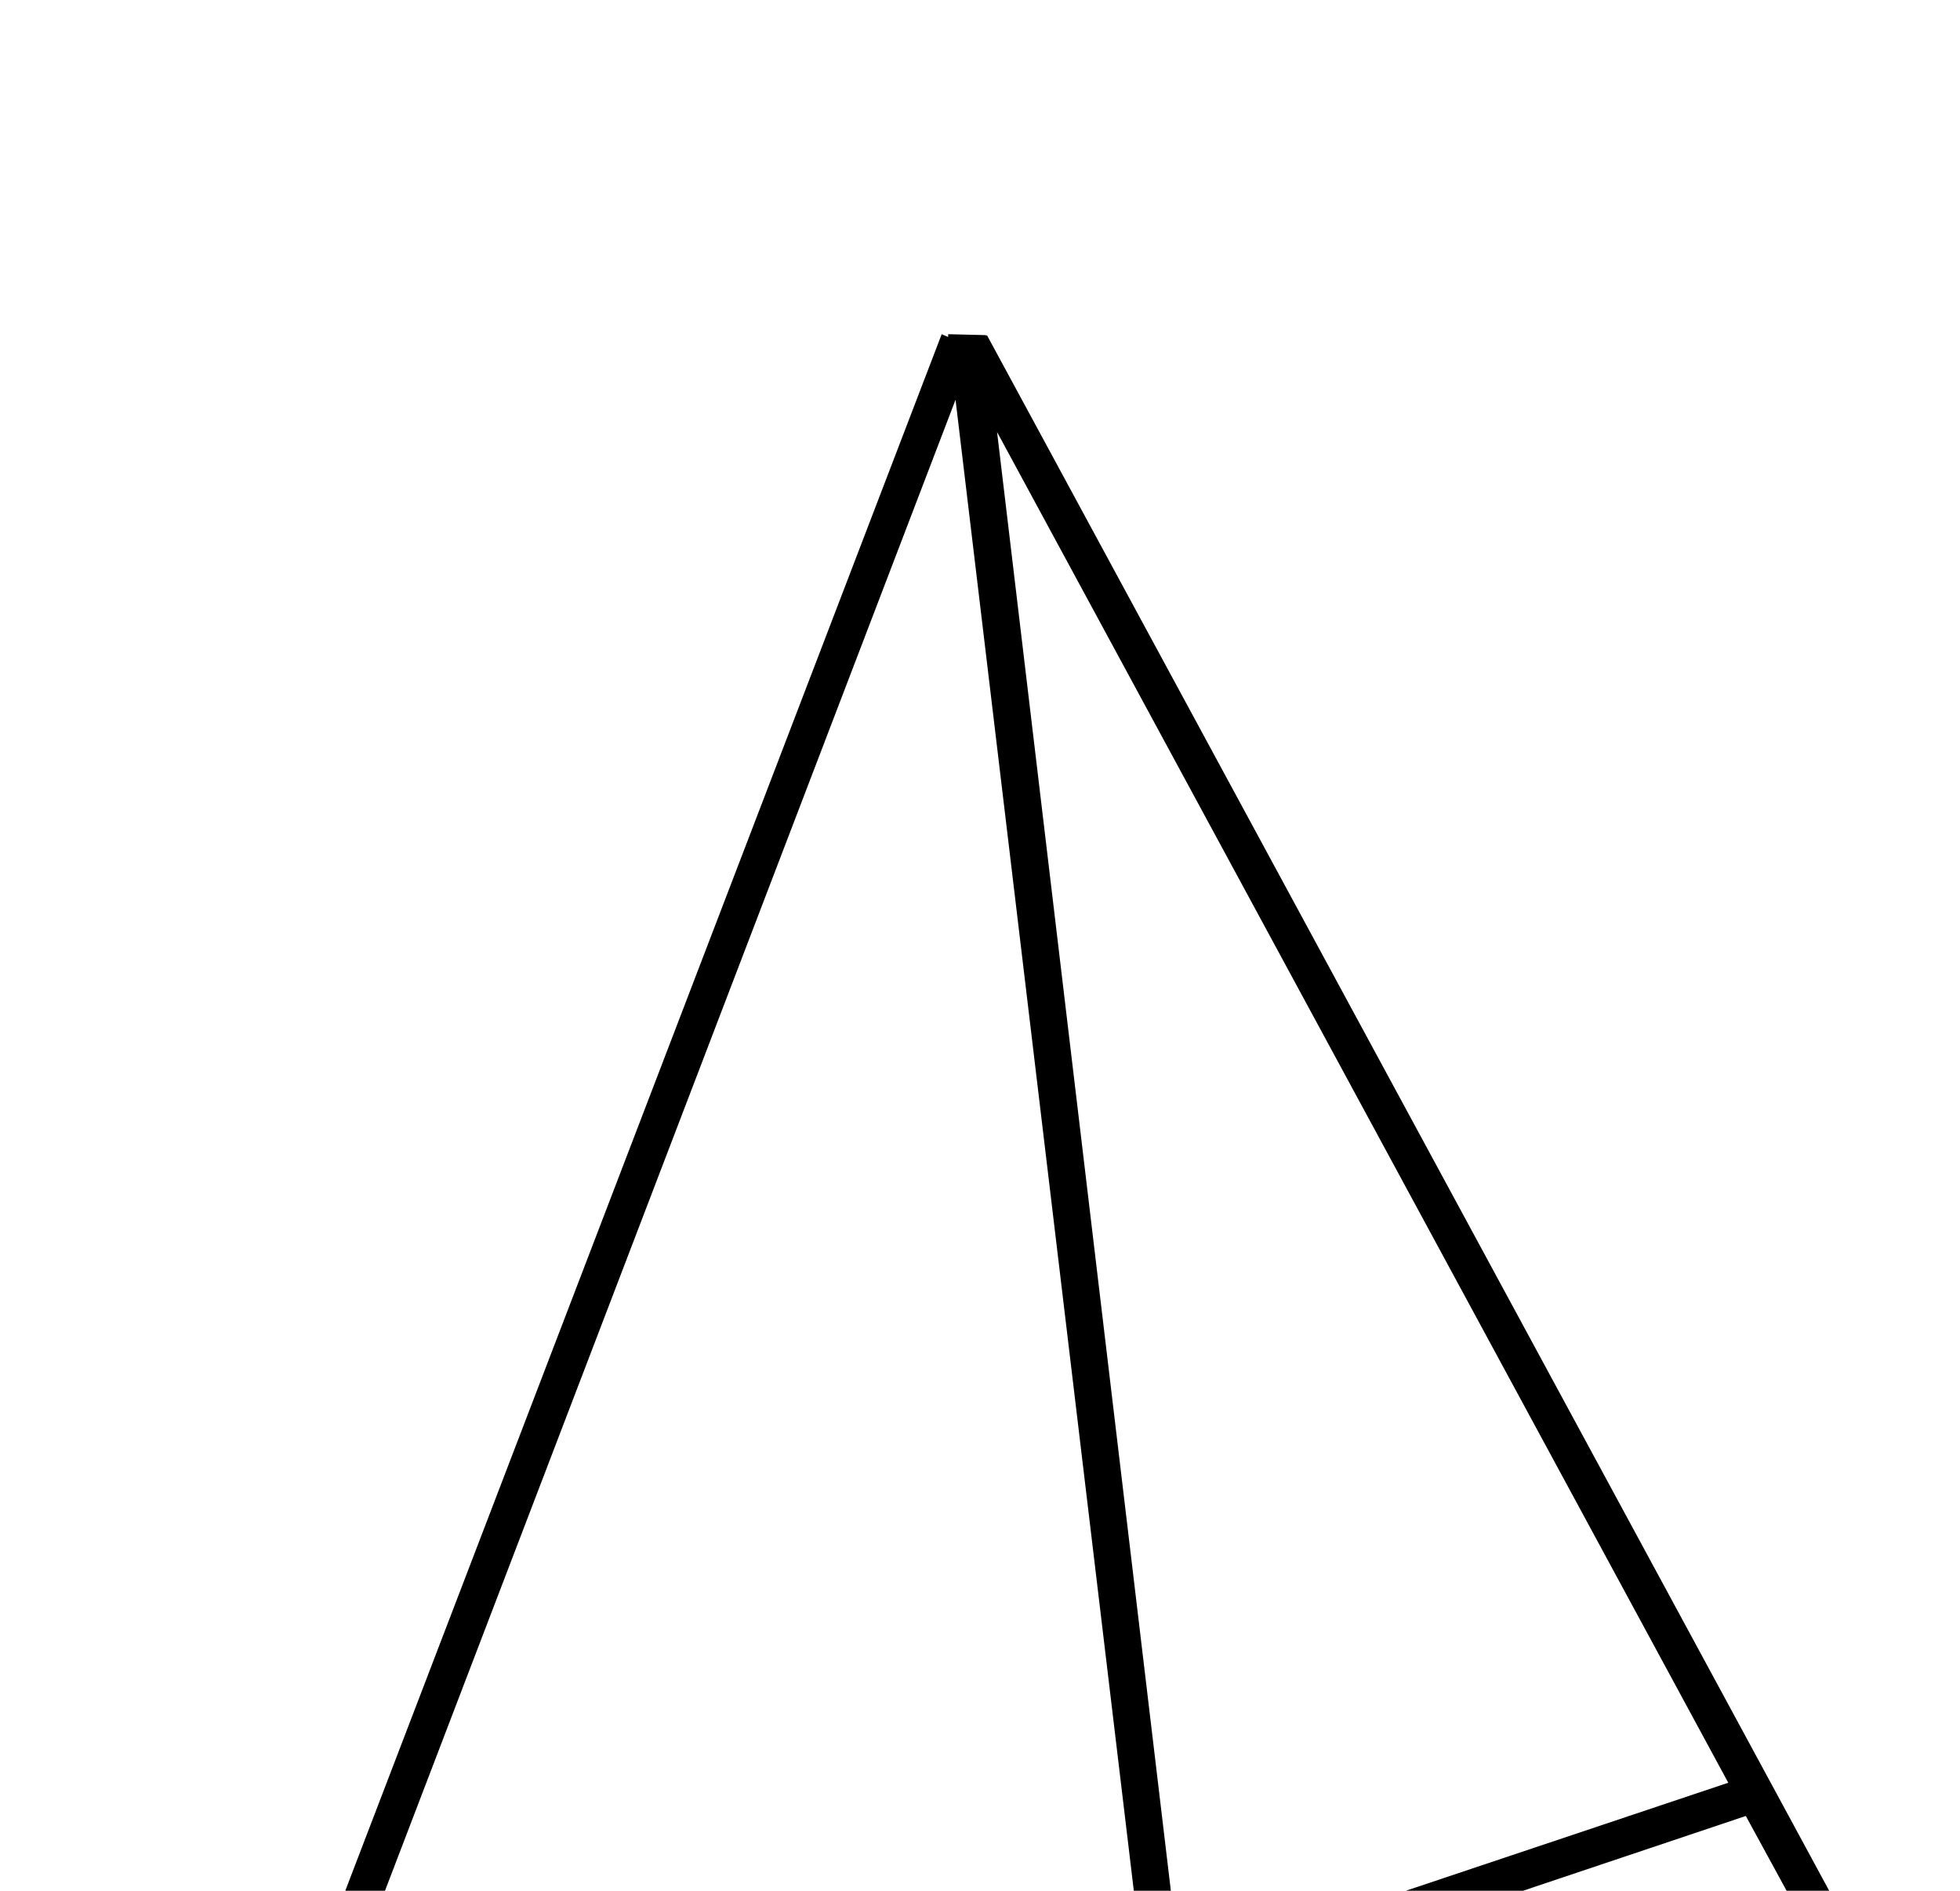 <?xml version="1.0" standalone="no"?>
<!DOCTYPE svg PUBLIC "-//W3C//DTD SVG 1.1//EN" "http://www.w3.org/Graphics/SVG/1.1/DTD/svg11.dtd" >
<svg xmlns="http://www.w3.org/2000/svg" xmlns:xlink="http://www.w3.org/1999/xlink" version="1.1" viewBox="-10 0 2123 2048">
  <g transform="scale(1, -1)"  transform-origin="center">
   <path fill="currentColor"
d="M100 -325l910 2375l7 -3v3l41 -1v-1l1 1l954 -1762l-36 -18l-96 176l-286 -96l65 -195l-39 -12l-64 194l-284 -95l23 -190l-40 -4l-231 1932l-887 -2318zM1268 282l594 199l-792 1463z" />
  </g>

</svg>

